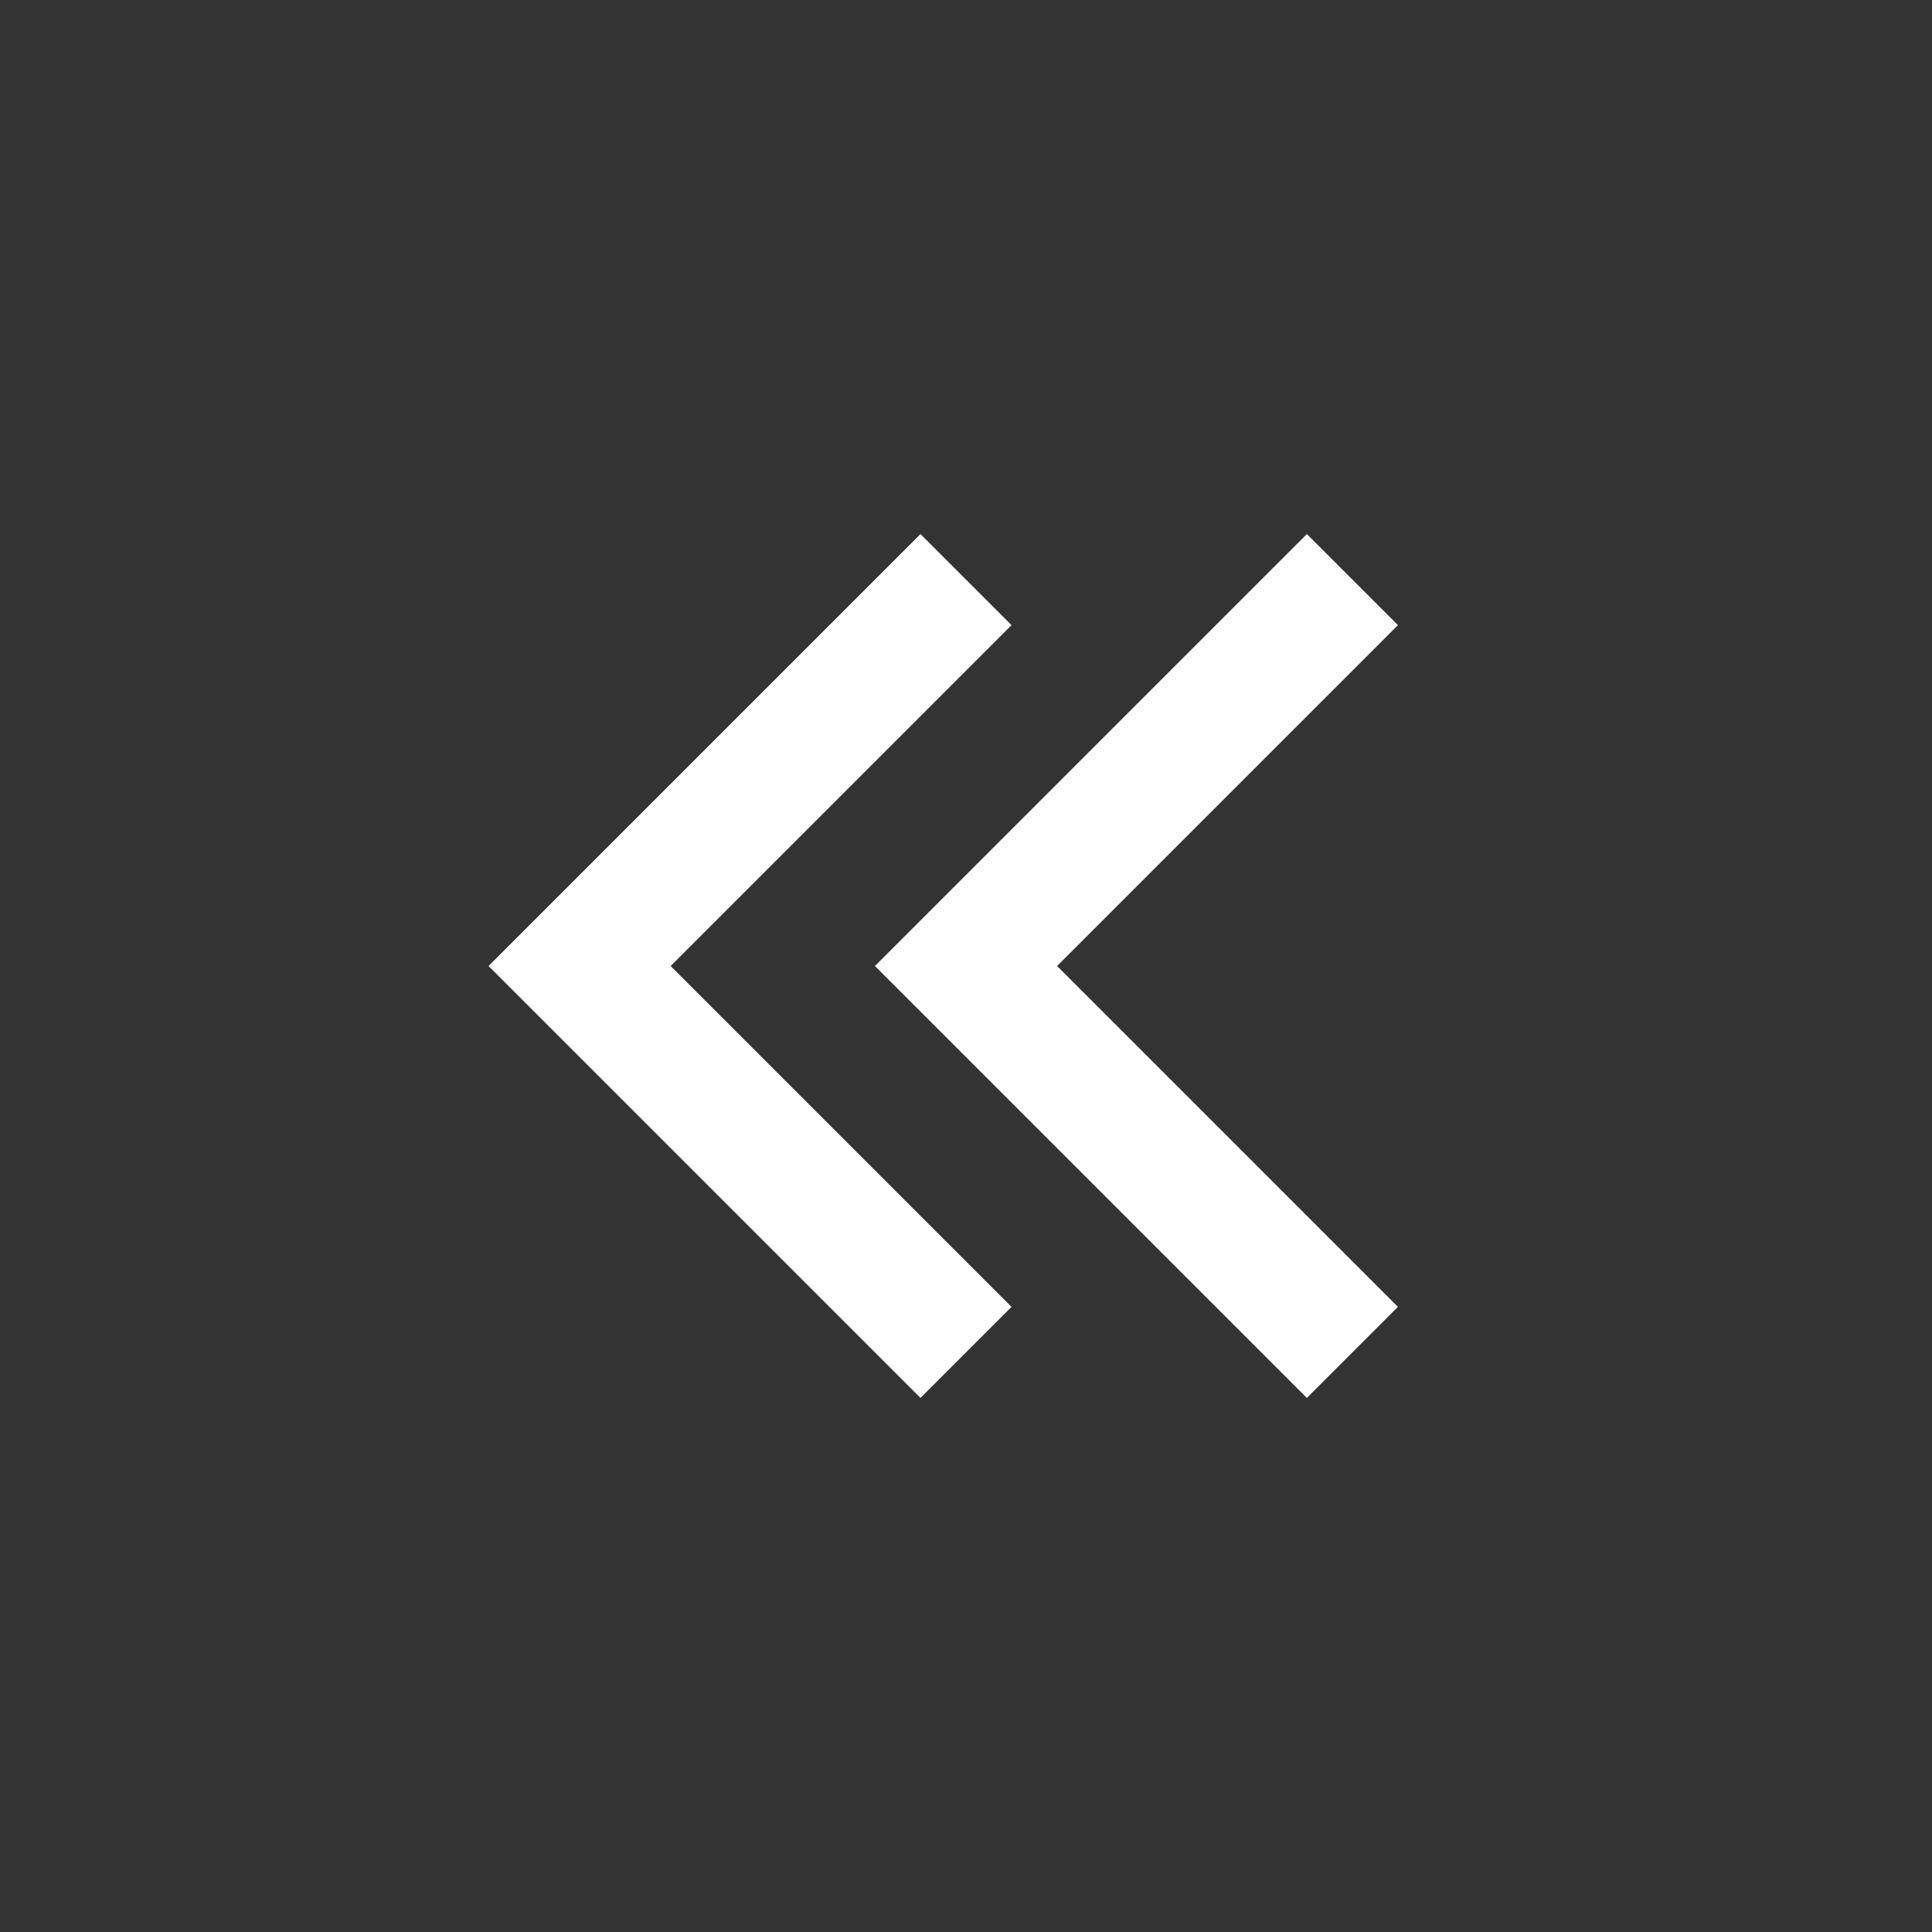 <svg width="30" height="30" viewBox="0 0 30 30" fill="none" xmlns="http://www.w3.org/2000/svg">
<rect x="0" y="0" width="30" height="30" fill="#333333" stroke="none"/>
<path d="M15 21L9 15L15 9" stroke="white" stroke-width="2"/>
<path d="M21 21L15 15L21 9" stroke="white" stroke-width="2"/>
</svg>
